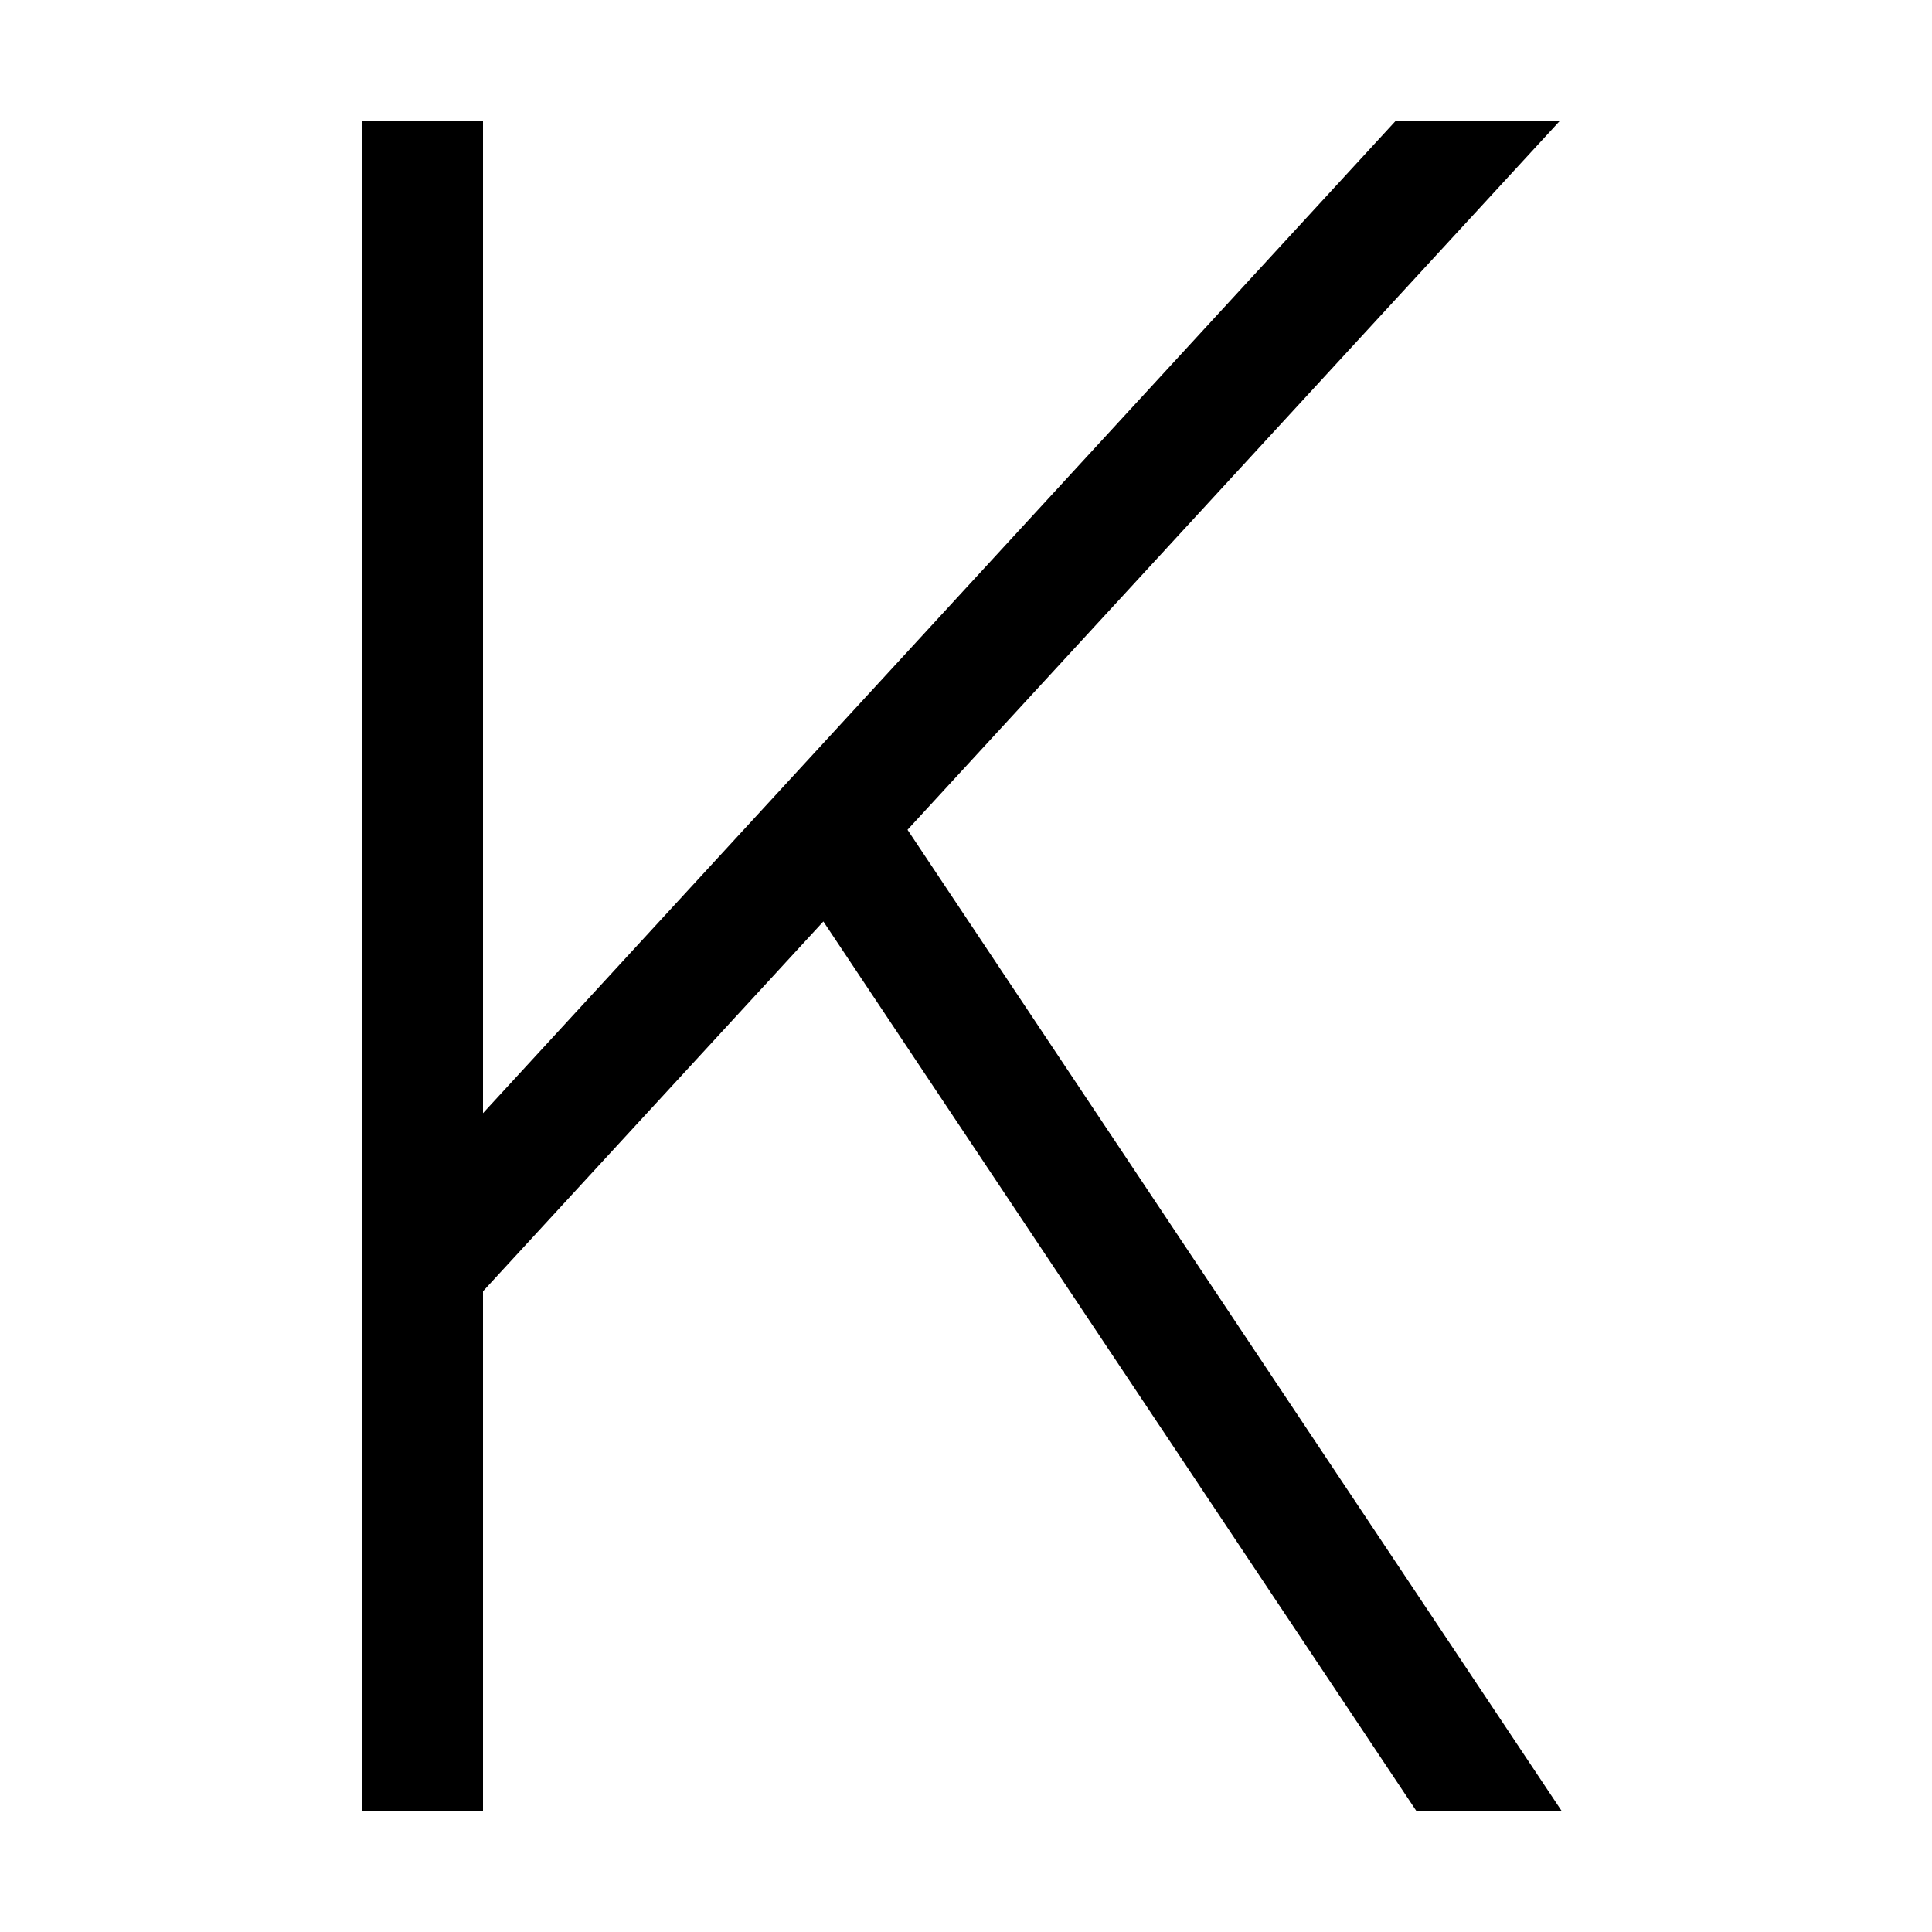 <svg xmlns="http://www.w3.org/2000/svg" width="24" height="24" viewBox="0 0 320 512">
    <path class="pr-icon-duotone-primary" d="M273.9 32l43.5 0L144.5 219.9 317.9 480l-38.5 0L122.2 244.2 32 342.2 32 464l0 16L0 480l0-16L0 336 0 48 0 32l32 0 0 16 0 247L273.9 32z"/>
</svg>